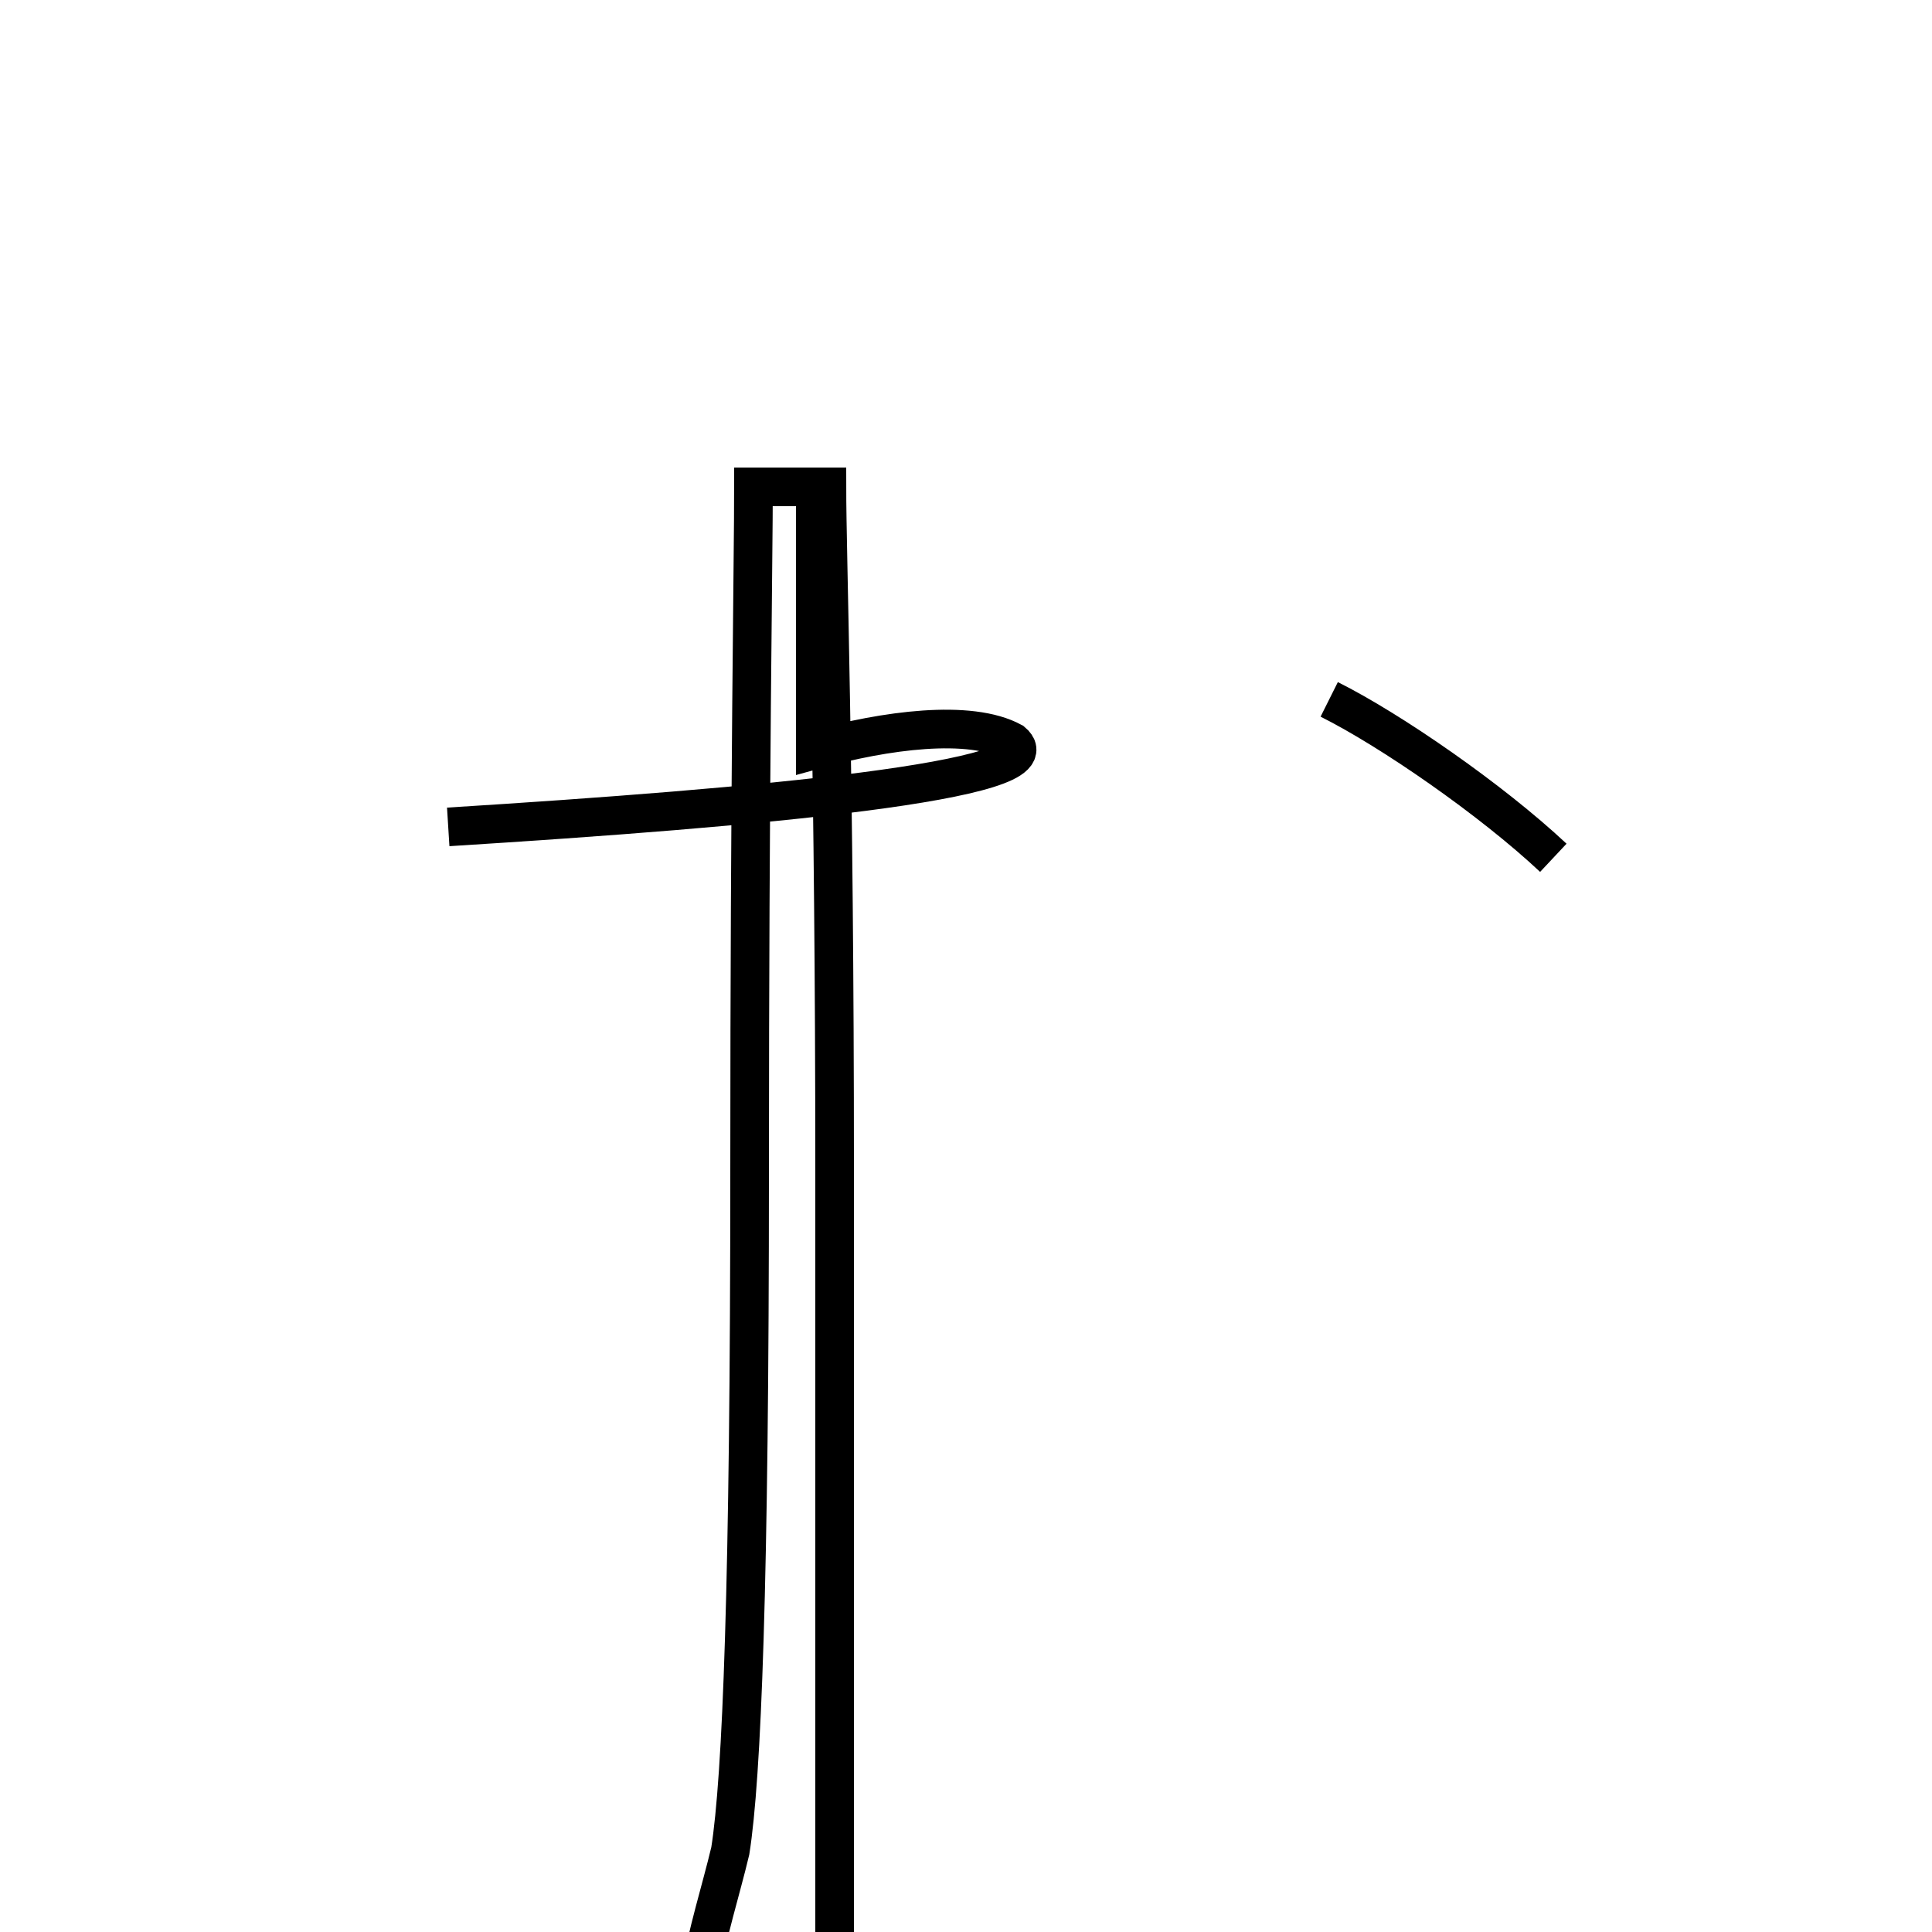 <?xml version='1.0' encoding='utf8'?>
<svg viewBox="0.0 -6.0 50.0 50.0" version="1.1" xmlns="http://www.w3.org/2000/svg">
<rect x="0.0" y="-6.0" width="50.0" height="50.0" fill="#808080" stroke="none"/>
<rect x="-1000" y="-1000" width="2000" height="2000" stroke="white" fill="white"/>
<g style="fill:white;stroke:#000000;  stroke-width:1">
<path d="M 11.6 -22.6 C 19.6 -23.1 27.4 -23.8 26.2 -24.8 C 25.1 -25.4 22.9 -25.1 21.1 -24.6 L 21.1 -31.4 M 19.5 -31.4 C 19.5 -29.6 19.4 -23.9 19.4 -13.7 C 19.4 -3.0 19.2 2.0 18.9 3.9 C 18.4 6.0 17.6 7.8 17.6 13.6 C 17.6 19.4 17.8 29.6 17.8 31.4 C 17.8 33.2 18.4 34.5 19.9 34.5 C 21.4 34.5 21.6 33.2 21.6 31.4 C 21.6 29.6 21.6 -1.1 21.6 -13.7 C 21.6 -24.1 21.4 -29.6 21.4 -31.4 Z M 40.2 -21.8 C 38.6 -23.3 36.0 -25.1 34.4 -25.9" transform="translate(0.0, 38.0)" />
</g>
</svg>